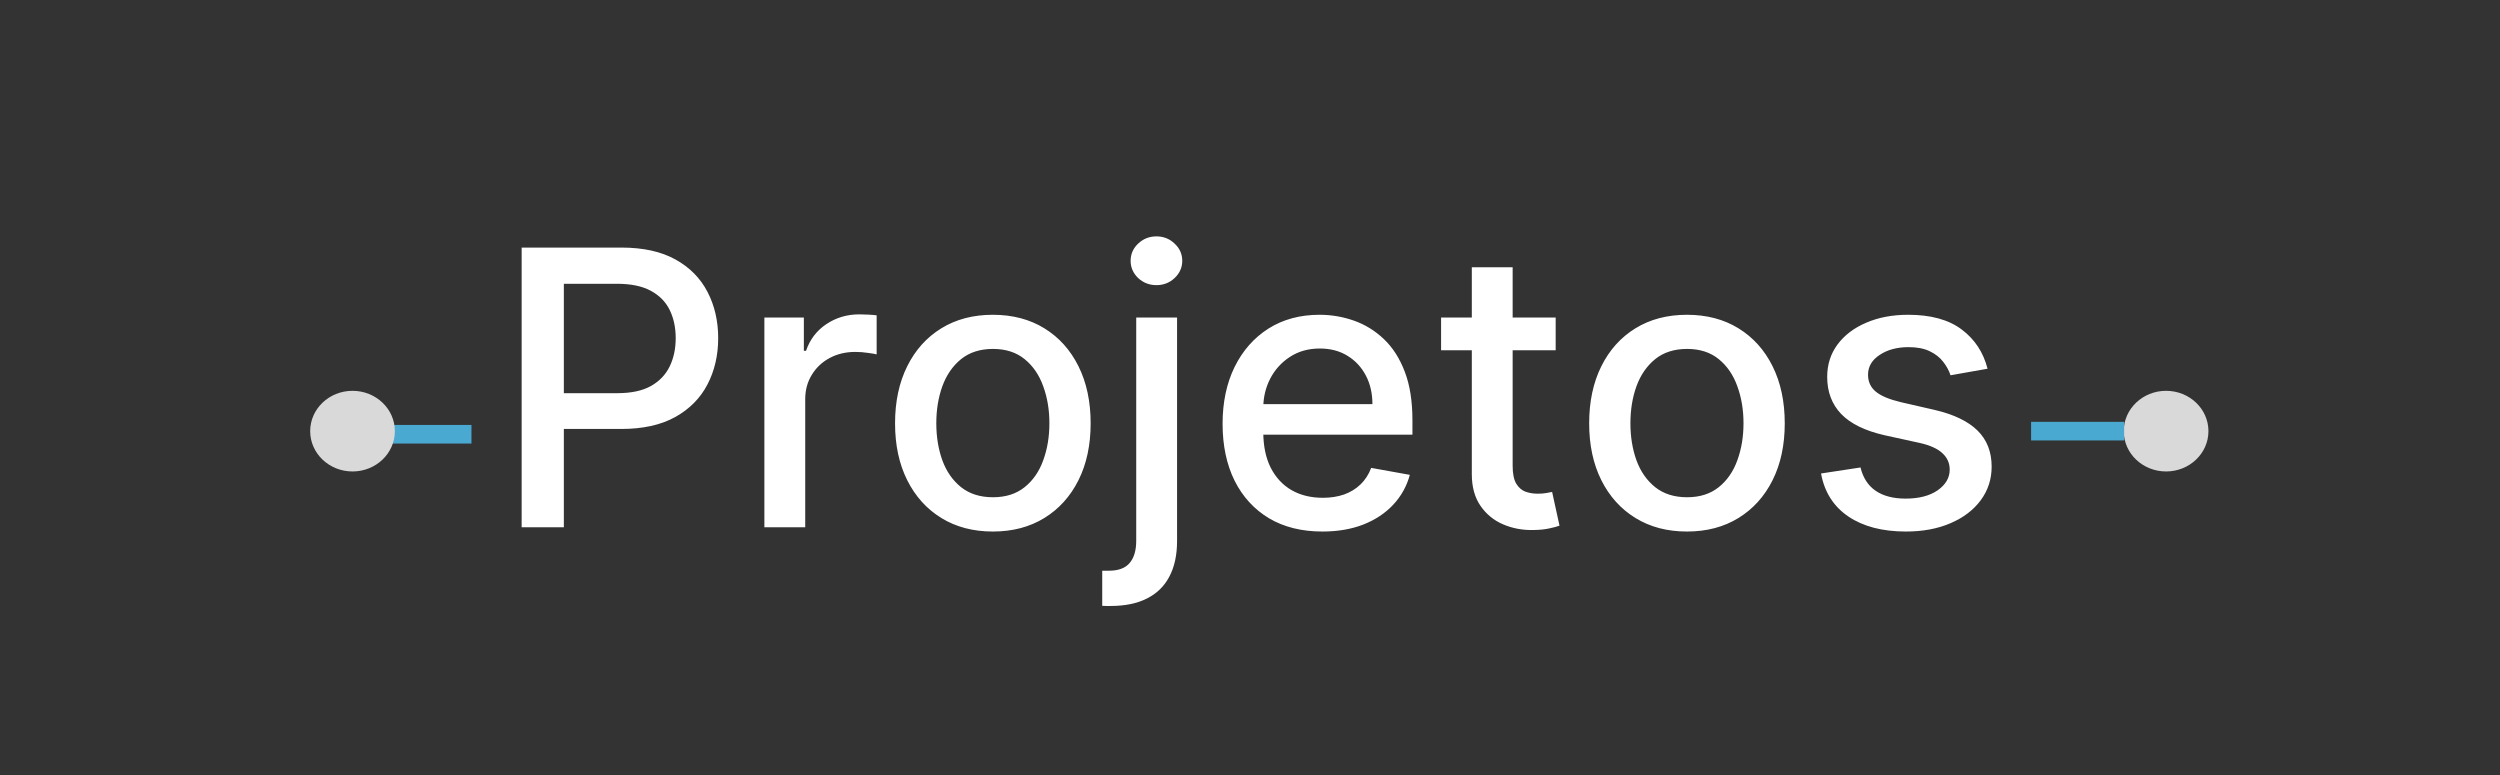 <svg width="403" height="125" viewBox="0 0 403 125" fill="none" xmlns="http://www.w3.org/2000/svg">
<rect x="0" y="0" width="403" height="125" fill="#333333" stroke="none"/>
<ellipse cx="349.174" cy="69.5" rx="6.826" ry="6.5" fill="#D9D9D9"/>
<path d="M342.413 69.5H327.413" stroke="#49A9D1" stroke-width="3"/>
<path d="M76 70H61" stroke="#49A9D1" stroke-width="3"/>
<ellipse cx="56.827" cy="69.5" rx="6.826" ry="6.5" fill="#D9D9D9"/>
<path d="M84.089 85V39.909H100.161C103.669 39.909 106.575 40.548 108.88 41.825C111.184 43.102 112.909 44.848 114.054 47.065C115.199 49.266 115.771 51.747 115.771 54.506C115.771 57.281 115.191 59.776 114.032 61.992C112.887 64.194 111.155 65.941 108.836 67.232C106.531 68.509 103.632 69.148 100.139 69.148H89.087V63.379H99.523C101.739 63.379 103.537 62.998 104.917 62.234C106.296 61.456 107.309 60.4 107.955 59.064C108.601 57.728 108.924 56.209 108.924 54.506C108.924 52.804 108.601 51.292 107.955 49.971C107.309 48.65 106.289 47.615 104.895 46.867C103.515 46.118 101.695 45.744 99.434 45.744H90.892V85H84.089ZM123.218 85V51.182H129.581V56.554H129.934C130.55 54.734 131.636 53.303 133.192 52.261C134.763 51.204 136.539 50.675 138.52 50.675C138.931 50.675 139.416 50.69 139.973 50.719C140.546 50.749 140.993 50.785 141.316 50.83V57.126C141.052 57.053 140.583 56.972 139.907 56.884C139.232 56.782 138.557 56.73 137.882 56.73C136.326 56.73 134.939 57.06 133.721 57.721C132.517 58.367 131.563 59.269 130.858 60.429C130.154 61.574 129.801 62.88 129.801 64.348V85H123.218ZM160.047 85.683C156.877 85.683 154.11 84.956 151.747 83.503C149.384 82.05 147.549 80.017 146.243 77.404C144.936 74.791 144.283 71.738 144.283 68.245C144.283 64.737 144.936 61.669 146.243 59.042C147.549 56.414 149.384 54.374 151.747 52.921C154.11 51.468 156.877 50.742 160.047 50.742C163.218 50.742 165.985 51.468 168.348 52.921C170.711 54.374 172.546 56.414 173.852 59.042C175.158 61.669 175.812 64.737 175.812 68.245C175.812 71.738 175.158 74.791 173.852 77.404C172.546 80.017 170.711 82.05 168.348 83.503C165.985 84.956 163.218 85.683 160.047 85.683ZM160.069 80.156C162.124 80.156 163.827 79.613 165.177 78.527C166.528 77.441 167.526 75.995 168.172 74.19C168.832 72.384 169.162 70.395 169.162 68.223C169.162 66.065 168.832 64.084 168.172 62.278C167.526 60.458 166.528 58.998 165.177 57.897C163.827 56.796 162.124 56.246 160.069 56.246C158 56.246 156.282 56.796 154.917 57.897C153.567 58.998 152.562 60.458 151.901 62.278C151.255 64.084 150.932 66.065 150.932 68.223C150.932 70.395 151.255 72.384 151.901 74.19C152.562 75.995 153.567 77.441 154.917 78.527C156.282 79.613 158 80.156 160.069 80.156ZM183.16 51.182H189.743V87.202C189.743 89.462 189.332 91.37 188.51 92.926C187.703 94.482 186.499 95.664 184.899 96.471C183.314 97.278 181.354 97.682 179.021 97.682C178.786 97.682 178.566 97.682 178.36 97.682C178.14 97.682 177.912 97.674 177.678 97.66V92.001C177.883 92.001 178.067 92.001 178.228 92.001C178.375 92.001 178.544 92.001 178.734 92.001C180.29 92.001 181.413 91.583 182.103 90.746C182.808 89.924 183.16 88.728 183.16 87.158V51.182ZM186.418 45.964C185.273 45.964 184.29 45.582 183.468 44.819C182.661 44.041 182.257 43.116 182.257 42.045C182.257 40.959 182.661 40.034 183.468 39.271C184.29 38.493 185.273 38.104 186.418 38.104C187.563 38.104 188.539 38.493 189.347 39.271C190.169 40.034 190.58 40.959 190.58 42.045C190.58 43.116 190.169 44.041 189.347 44.819C188.539 45.582 187.563 45.964 186.418 45.964ZM213.175 85.683C209.843 85.683 206.973 84.971 204.566 83.547C202.173 82.108 200.324 80.09 199.018 77.492C197.726 74.879 197.08 71.819 197.08 68.311C197.08 64.847 197.726 61.794 199.018 59.152C200.324 56.51 202.144 54.448 204.478 52.965C206.826 51.483 209.571 50.742 212.712 50.742C214.62 50.742 216.47 51.057 218.26 51.688C220.051 52.319 221.658 53.31 223.082 54.66C224.506 56.011 225.629 57.765 226.451 59.923C227.273 62.066 227.684 64.671 227.684 67.739V70.072H200.801V65.141H221.233C221.233 63.409 220.881 61.875 220.176 60.539C219.471 59.189 218.481 58.124 217.204 57.347C215.941 56.569 214.459 56.18 212.756 56.18C210.907 56.18 209.292 56.635 207.912 57.545C206.547 58.44 205.491 59.614 204.742 61.068C204.008 62.506 203.641 64.069 203.641 65.757V69.61C203.641 71.871 204.037 73.793 204.83 75.379C205.637 76.964 206.76 78.175 208.199 79.011C209.637 79.833 211.318 80.244 213.241 80.244C214.488 80.244 215.626 80.068 216.653 79.716C217.681 79.349 218.569 78.806 219.317 78.087C220.066 77.367 220.638 76.479 221.035 75.423L227.265 76.546C226.766 78.38 225.871 79.987 224.579 81.367C223.302 82.732 221.695 83.796 219.758 84.56C217.835 85.308 215.64 85.683 213.175 85.683ZM250.774 51.182V56.466H232.302V51.182H250.774ZM237.256 43.08H243.839V75.07C243.839 76.347 244.03 77.309 244.411 77.954C244.793 78.586 245.285 79.019 245.886 79.254C246.503 79.474 247.171 79.584 247.89 79.584C248.418 79.584 248.881 79.547 249.277 79.474C249.673 79.4 249.982 79.342 250.202 79.298L251.391 84.736C251.009 84.883 250.466 85.029 249.761 85.176C249.057 85.338 248.176 85.426 247.119 85.44C245.387 85.47 243.773 85.162 242.276 84.516C240.778 83.87 239.567 82.872 238.643 81.521C237.718 80.171 237.256 78.476 237.256 76.435V43.08ZM271.938 85.683C268.768 85.683 266.001 84.956 263.638 83.503C261.274 82.05 259.44 80.017 258.133 77.404C256.827 74.791 256.174 71.738 256.174 68.245C256.174 64.737 256.827 61.669 258.133 59.042C259.44 56.414 261.274 54.374 263.638 52.921C266.001 51.468 268.768 50.742 271.938 50.742C275.108 50.742 277.875 51.468 280.238 52.921C282.602 54.374 284.436 56.414 285.743 59.042C287.049 61.669 287.702 64.737 287.702 68.245C287.702 71.738 287.049 74.791 285.743 77.404C284.436 80.017 282.602 82.05 280.238 83.503C277.875 84.956 275.108 85.683 271.938 85.683ZM271.96 80.156C274.015 80.156 275.718 79.613 277.068 78.527C278.418 77.441 279.416 75.995 280.062 74.19C280.723 72.384 281.053 70.395 281.053 68.223C281.053 66.065 280.723 64.084 280.062 62.278C279.416 60.458 278.418 58.998 277.068 57.897C275.718 56.796 274.015 56.246 271.96 56.246C269.89 56.246 268.173 56.796 266.808 57.897C265.458 58.998 264.452 60.458 263.792 62.278C263.146 64.084 262.823 66.065 262.823 68.223C262.823 70.395 263.146 72.384 263.792 74.19C264.452 75.995 265.458 77.441 266.808 78.527C268.173 79.613 269.89 80.156 271.96 80.156ZM320.392 59.438L314.425 60.495C314.176 59.732 313.78 59.005 313.237 58.315C312.708 57.626 311.989 57.06 311.079 56.62C310.169 56.18 309.031 55.959 307.666 55.959C305.802 55.959 304.246 56.378 302.999 57.215C301.751 58.036 301.127 59.101 301.127 60.407C301.127 61.537 301.545 62.447 302.382 63.137C303.219 63.827 304.569 64.392 306.433 64.832L311.805 66.065C314.917 66.785 317.236 67.893 318.763 69.39C320.289 70.887 321.053 72.832 321.053 75.224C321.053 77.25 320.465 79.055 319.291 80.641C318.132 82.211 316.51 83.444 314.425 84.34C312.356 85.235 309.956 85.683 307.226 85.683C303.439 85.683 300.349 84.875 297.957 83.261C295.564 81.631 294.096 79.32 293.553 76.325L299.916 75.356C300.313 77.015 301.127 78.27 302.36 79.121C303.593 79.958 305.2 80.376 307.182 80.376C309.339 80.376 311.064 79.929 312.356 79.033C313.647 78.123 314.293 77.015 314.293 75.709C314.293 74.652 313.897 73.764 313.104 73.045C312.326 72.326 311.13 71.782 309.516 71.415L303.791 70.16C300.635 69.441 298.302 68.296 296.79 66.726C295.293 65.155 294.544 63.166 294.544 60.759C294.544 58.763 295.102 57.016 296.217 55.519C297.333 54.022 298.874 52.855 300.841 52.019C302.808 51.167 305.061 50.742 307.6 50.742C311.255 50.742 314.132 51.534 316.231 53.119C318.33 54.69 319.717 56.796 320.392 59.438Z" fill="white"/>
</svg>
